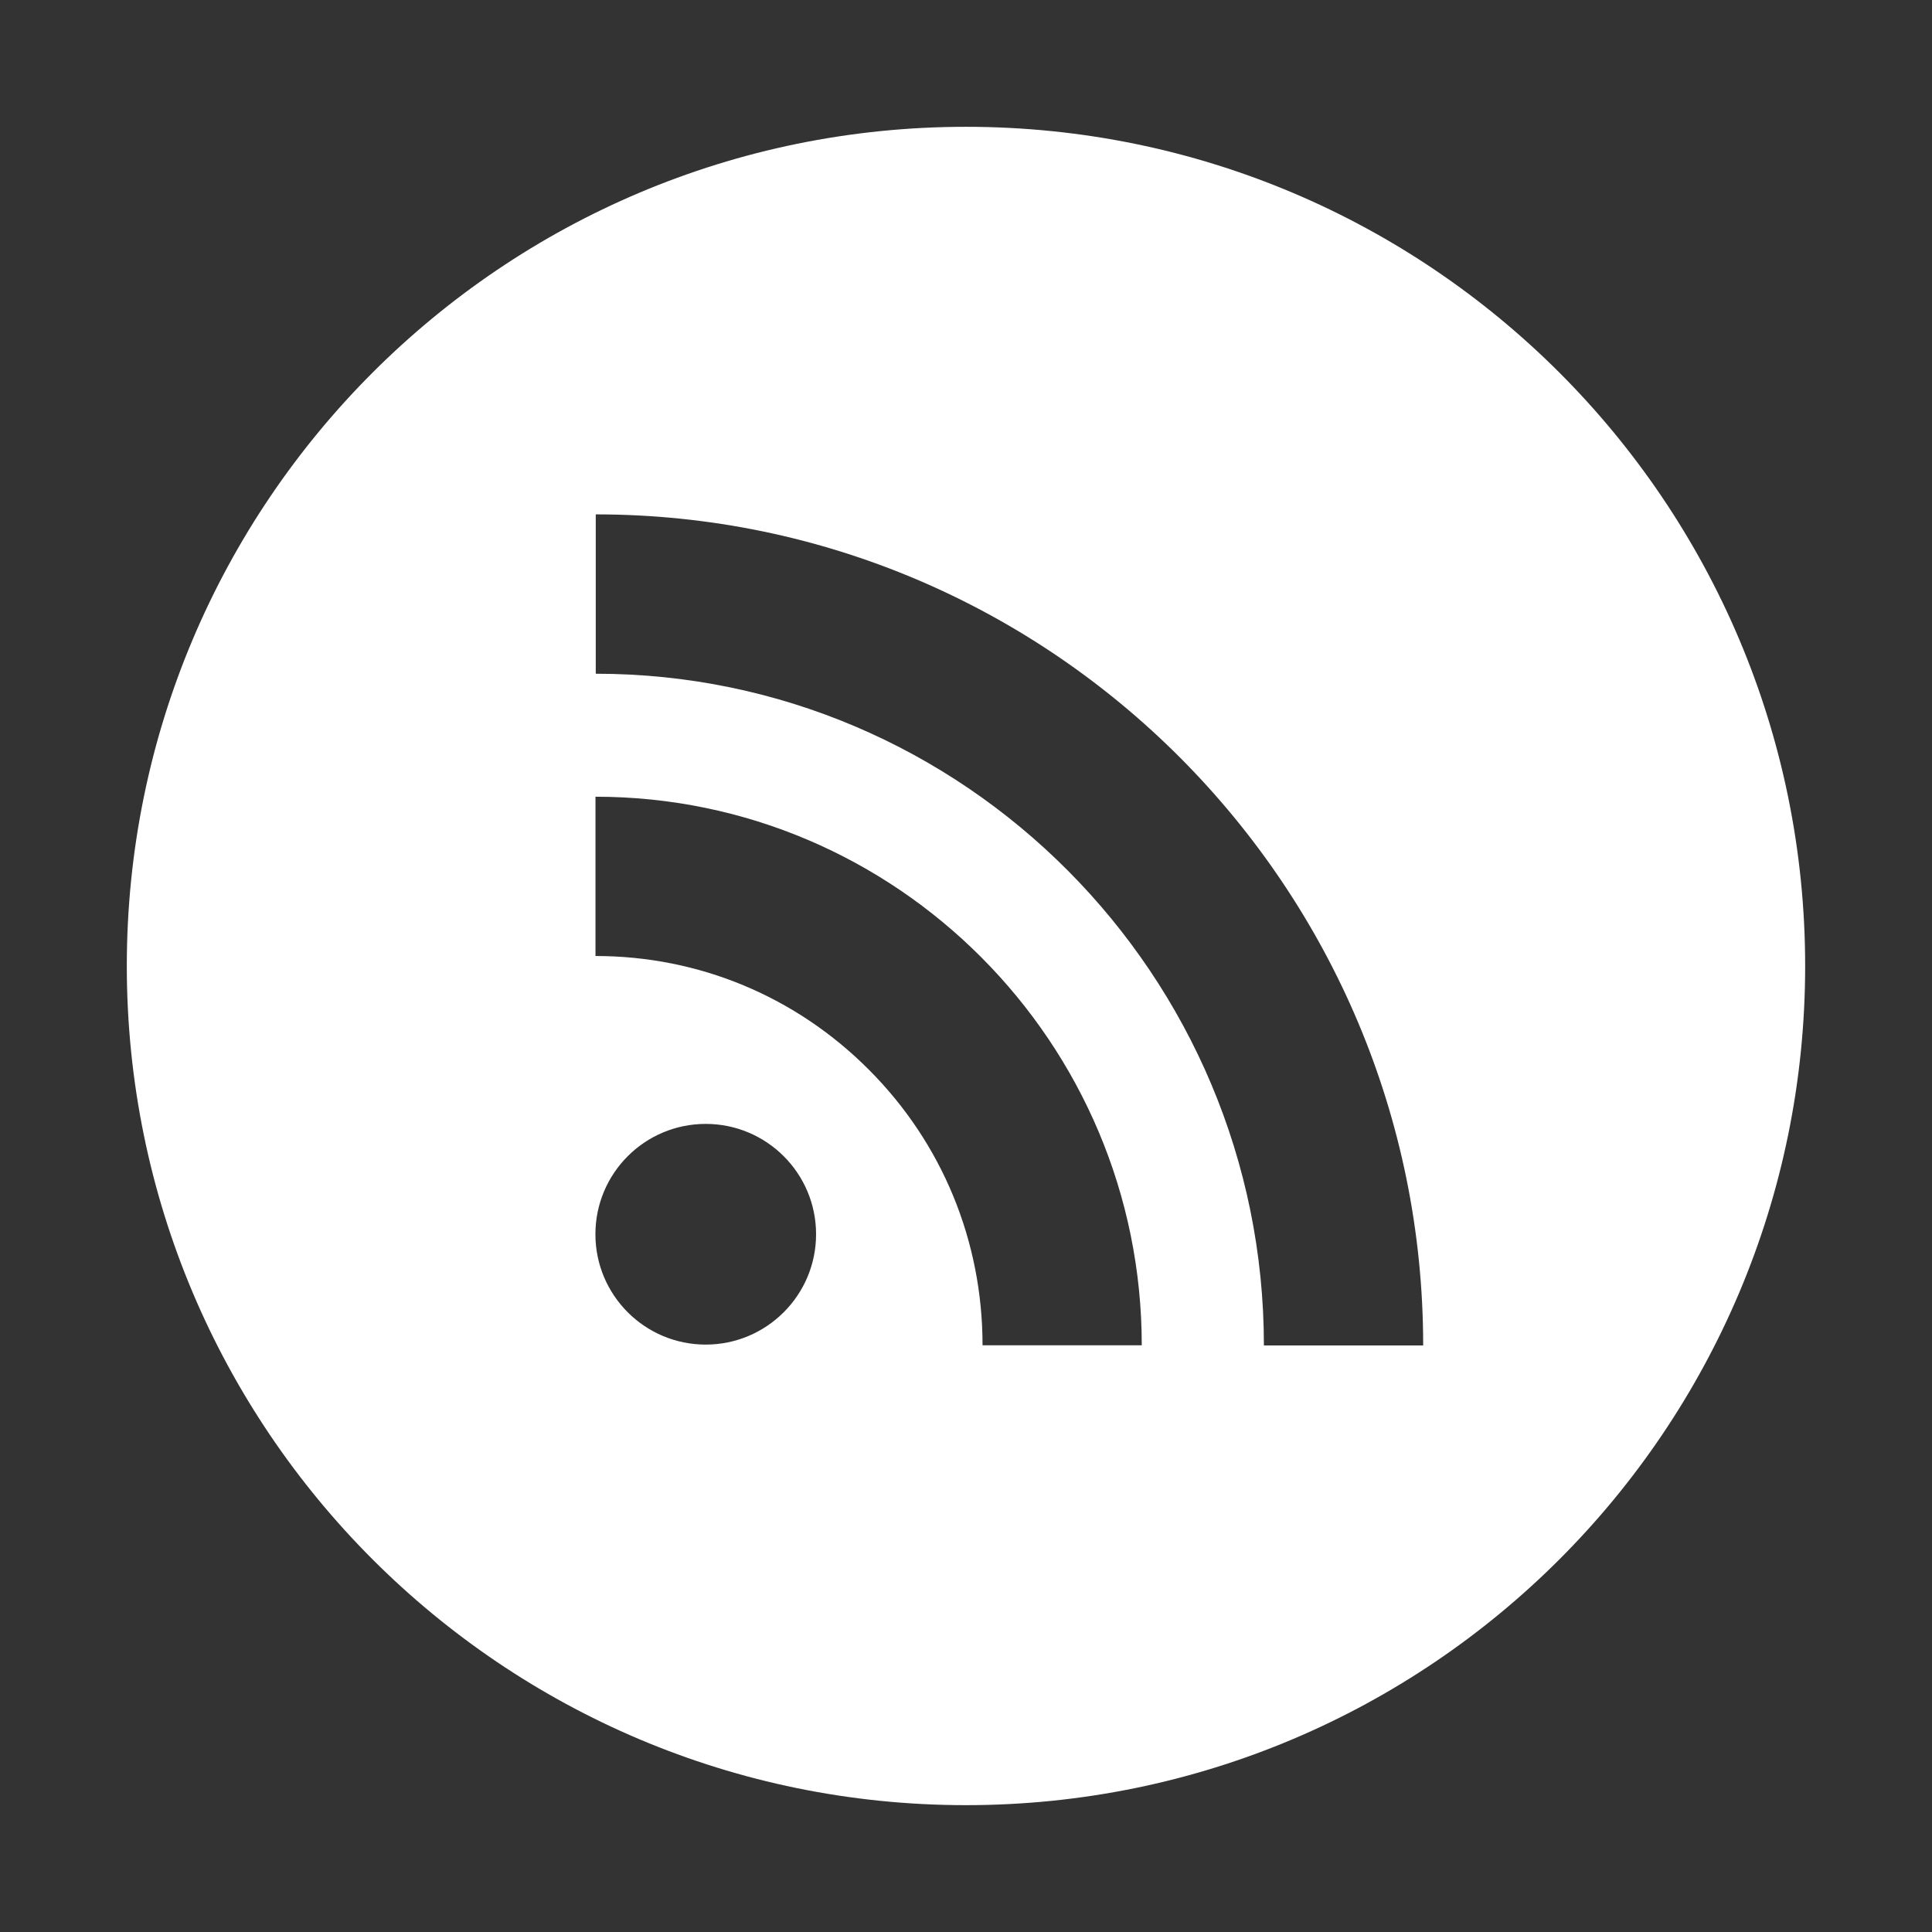 <?xml version="1.0" encoding="UTF-8"?>
<svg enable-background="new 0 0 56.693 56.693" version="1.1" viewBox="0 0 56.693 56.693" xml:space="preserve" xmlns="http://www.w3.org/2000/svg"><rect x="0" y="0" width="56.693" height="56.693" fill="#333333" stroke="none"/><path d="m28.346 3.721c-13.6 0-24.625 11.025-24.625 24.625 0 13.602 11.024 24.625 24.625 24.625 13.602 0 24.625-11.023 24.625-24.625 0-13.6-11.024-24.625-24.625-24.625zm-7.637 35.735c-1.788 0-3.237-1.451-3.237-3.238 0-1.789 1.449-3.238 3.237-3.238 1.787 0 3.238 1.449 3.238 3.238 0 1.786-1.451 3.238-3.238 3.238zm8.123 0.021c0-3.057-1.182-5.928-3.33-8.082-2.143-2.154-4.992-3.342-8.028-3.342v-4.674c8.84 0 16.03 7.223 16.03 16.098zm8.256 4e-3c0-10.867-8.795-19.711-19.606-19.711v-4.676c13.387 0 24.28 10.942 24.28 24.387z" fill="#fff"/></svg>
